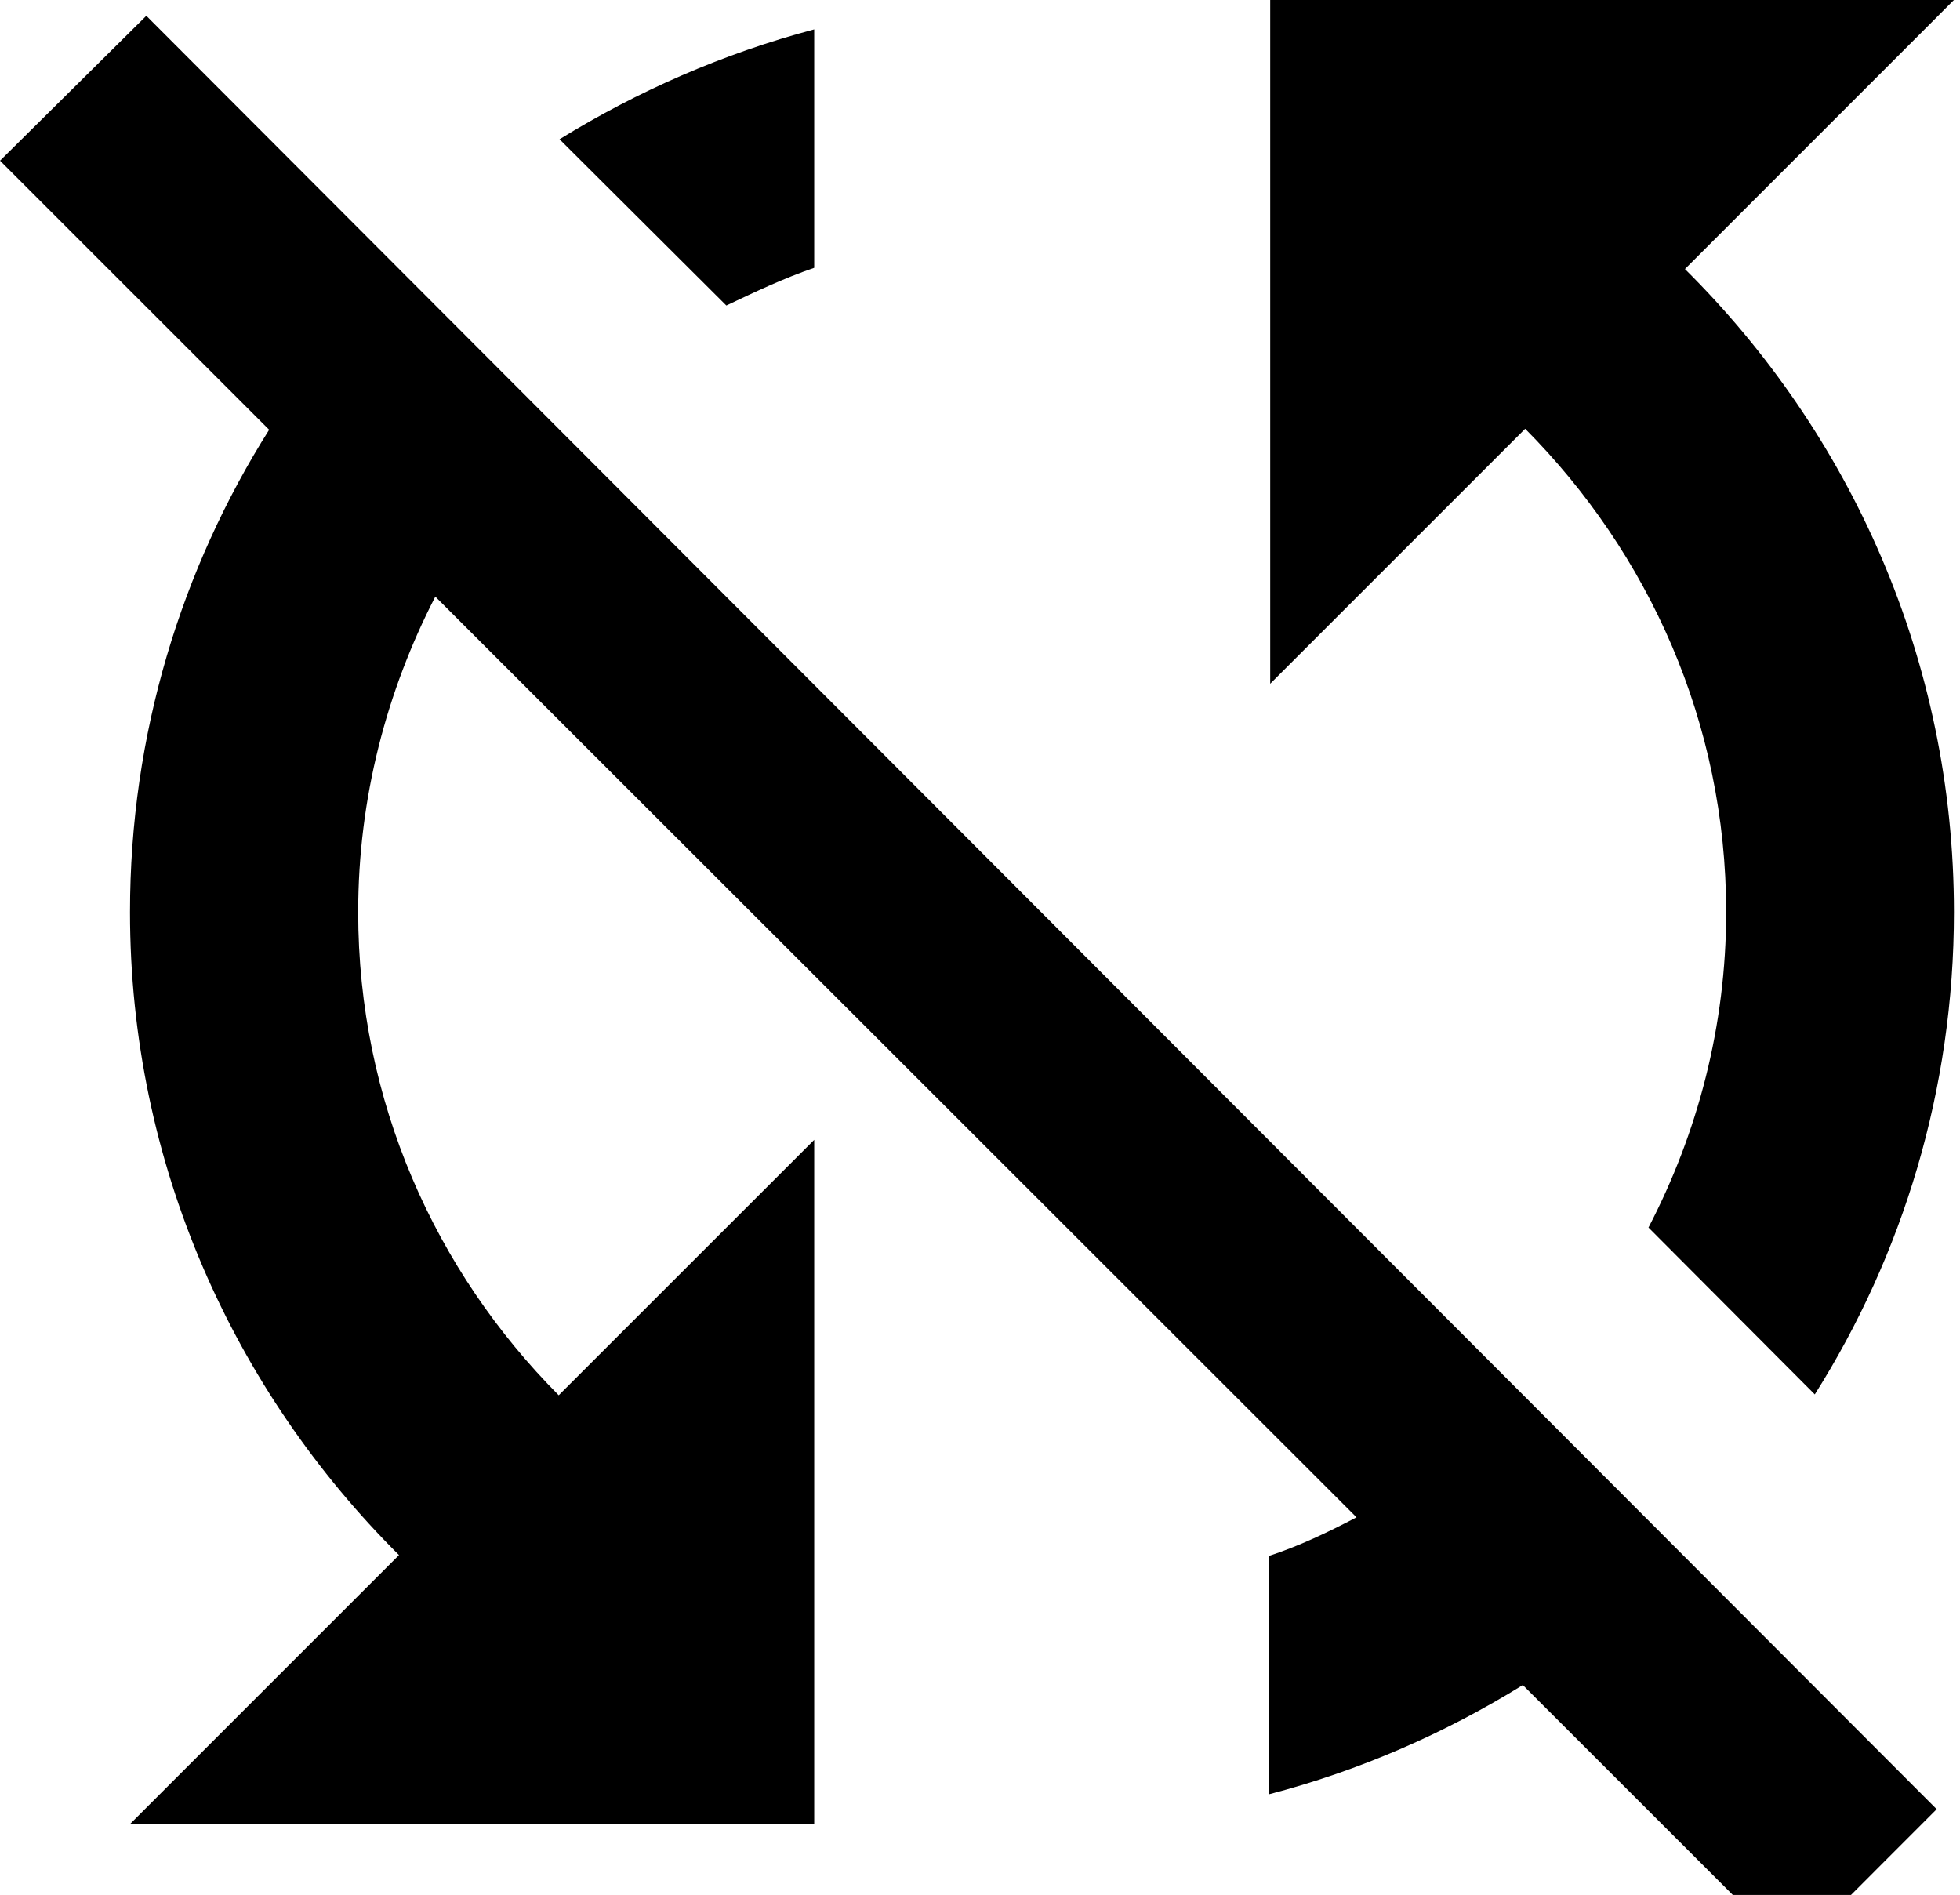 <svg width="526.8" height="509.29" xmlns="http://www.w3.org/2000/svg"><path d="M218.84 71.96V7.9c-24.53 6.5-47.55 16.64-68.45 29.53l44.83 44.68c7.66-3.62 15.34-7.3 23.6-10.12zM0 43.18l72.34 72.32c-23.6 37.4-37.4 81.86-37.4 129.65 0 67.7 27.95 128.68 72.3 172.8l-72.3 72.3h183.9v-183.9L150.17 375c-33.17-33.36-53.9-79-53.9-129.85 0-30.68 7.67-59.45 20.73-84.8L364.6 407.8c-7.7 4.03-15.35 7.7-23.6 10.4v64.06c24.55-6.38 47.55-16.52 68.3-29.38l72.33 72.3 38.9-38.93-481.2-482L0 43.2zM525.15 0H341.4v183.77l68.53-68.53c33.15 33.37 54.02 79 54.02 129.9 0 30.64-7.68 59.42-20.88 84.78l44.7 44.85c23.6-37.4 37.4-81.85 37.4-129.64 0-67.73-27.83-128.7-72.3-172.82L525.17 0z"/></svg>